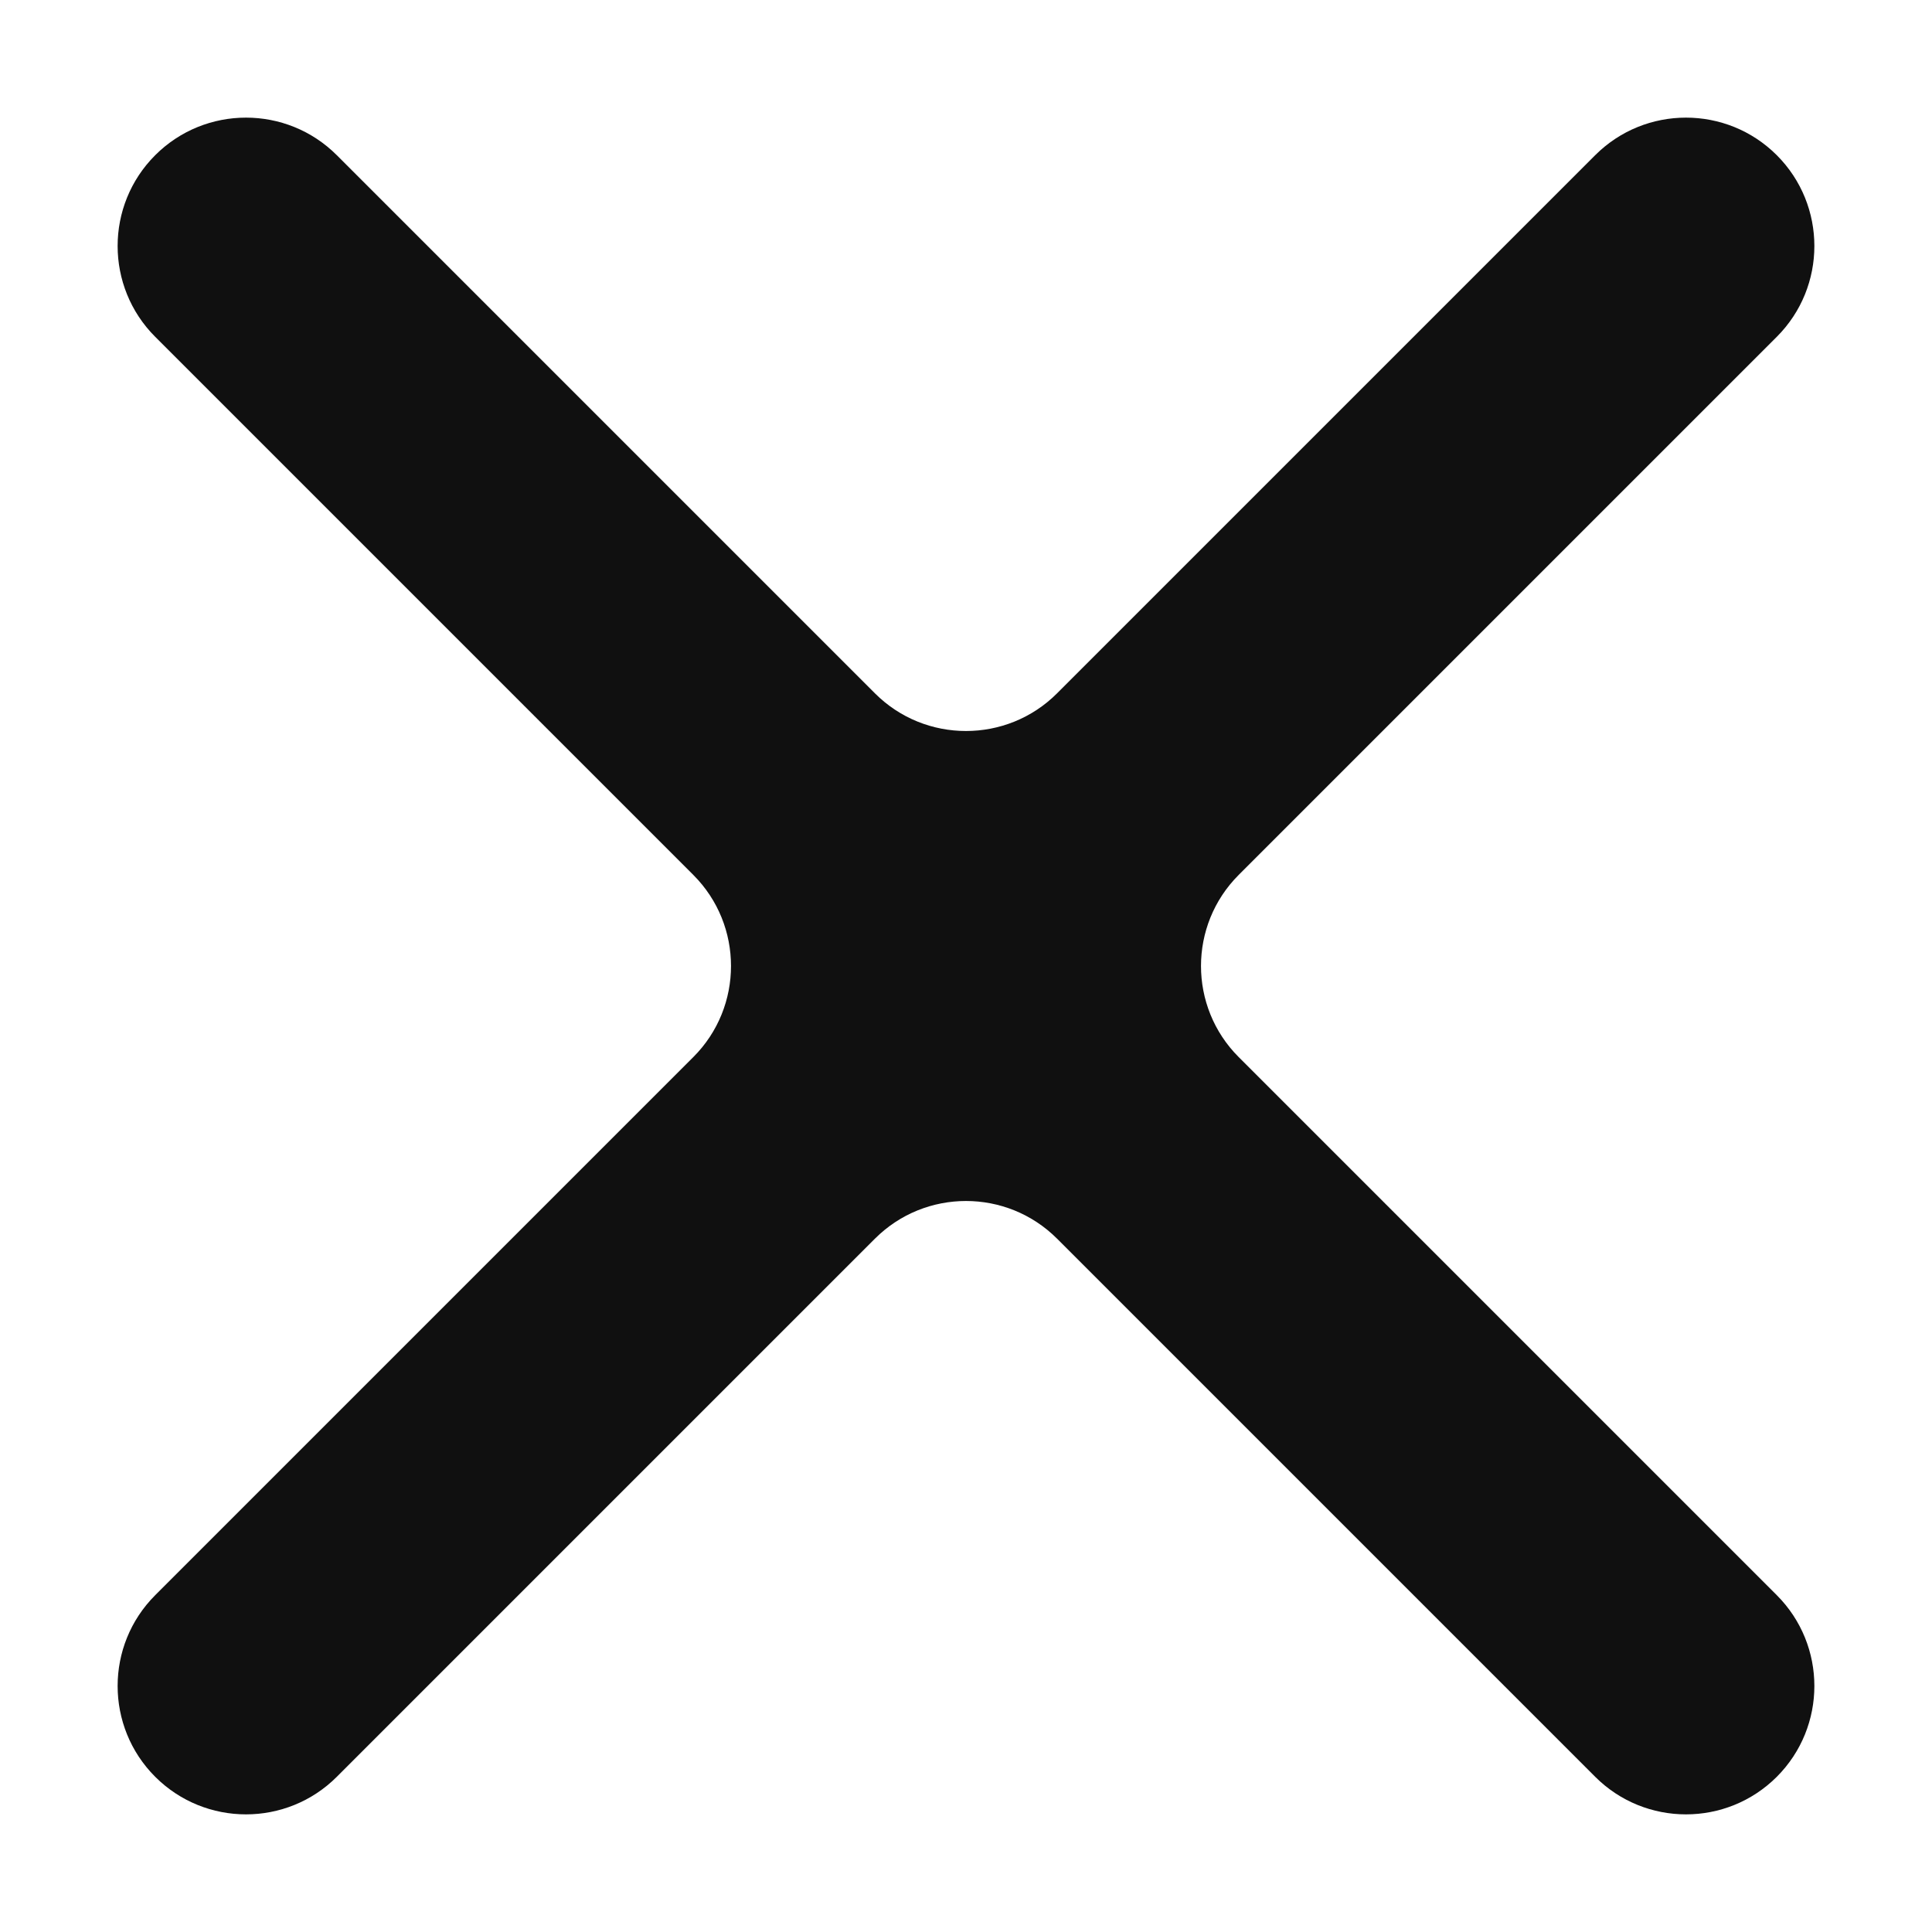 <svg width="15" height="15" viewBox="0 0 15 15" fill="none" xmlns="http://www.w3.org/2000/svg">
<path d="M13.795 2.615C14.184 2.226 14.184 1.594 13.795 1.205C13.406 0.816 12.774 0.816 12.385 1.205L8.207 5.383C7.817 5.773 7.183 5.773 6.793 5.383L2.615 1.205C2.226 0.816 1.594 0.816 1.205 1.205C0.816 1.594 0.816 2.226 1.205 2.615L5.383 6.793C5.773 7.183 5.773 7.817 5.383 8.207L1.205 12.385C0.816 12.774 0.816 13.406 1.205 13.795C1.594 14.184 2.226 14.184 2.615 13.795L6.793 9.617C7.183 9.227 7.817 9.227 8.207 9.617L12.385 13.795C12.774 14.184 13.406 14.184 13.795 13.795C14.184 13.406 14.184 12.774 13.795 12.385L9.617 8.207C9.227 7.817 9.227 7.183 9.617 6.793L13.795 2.615Z" fill="#101010"/>
</svg>
